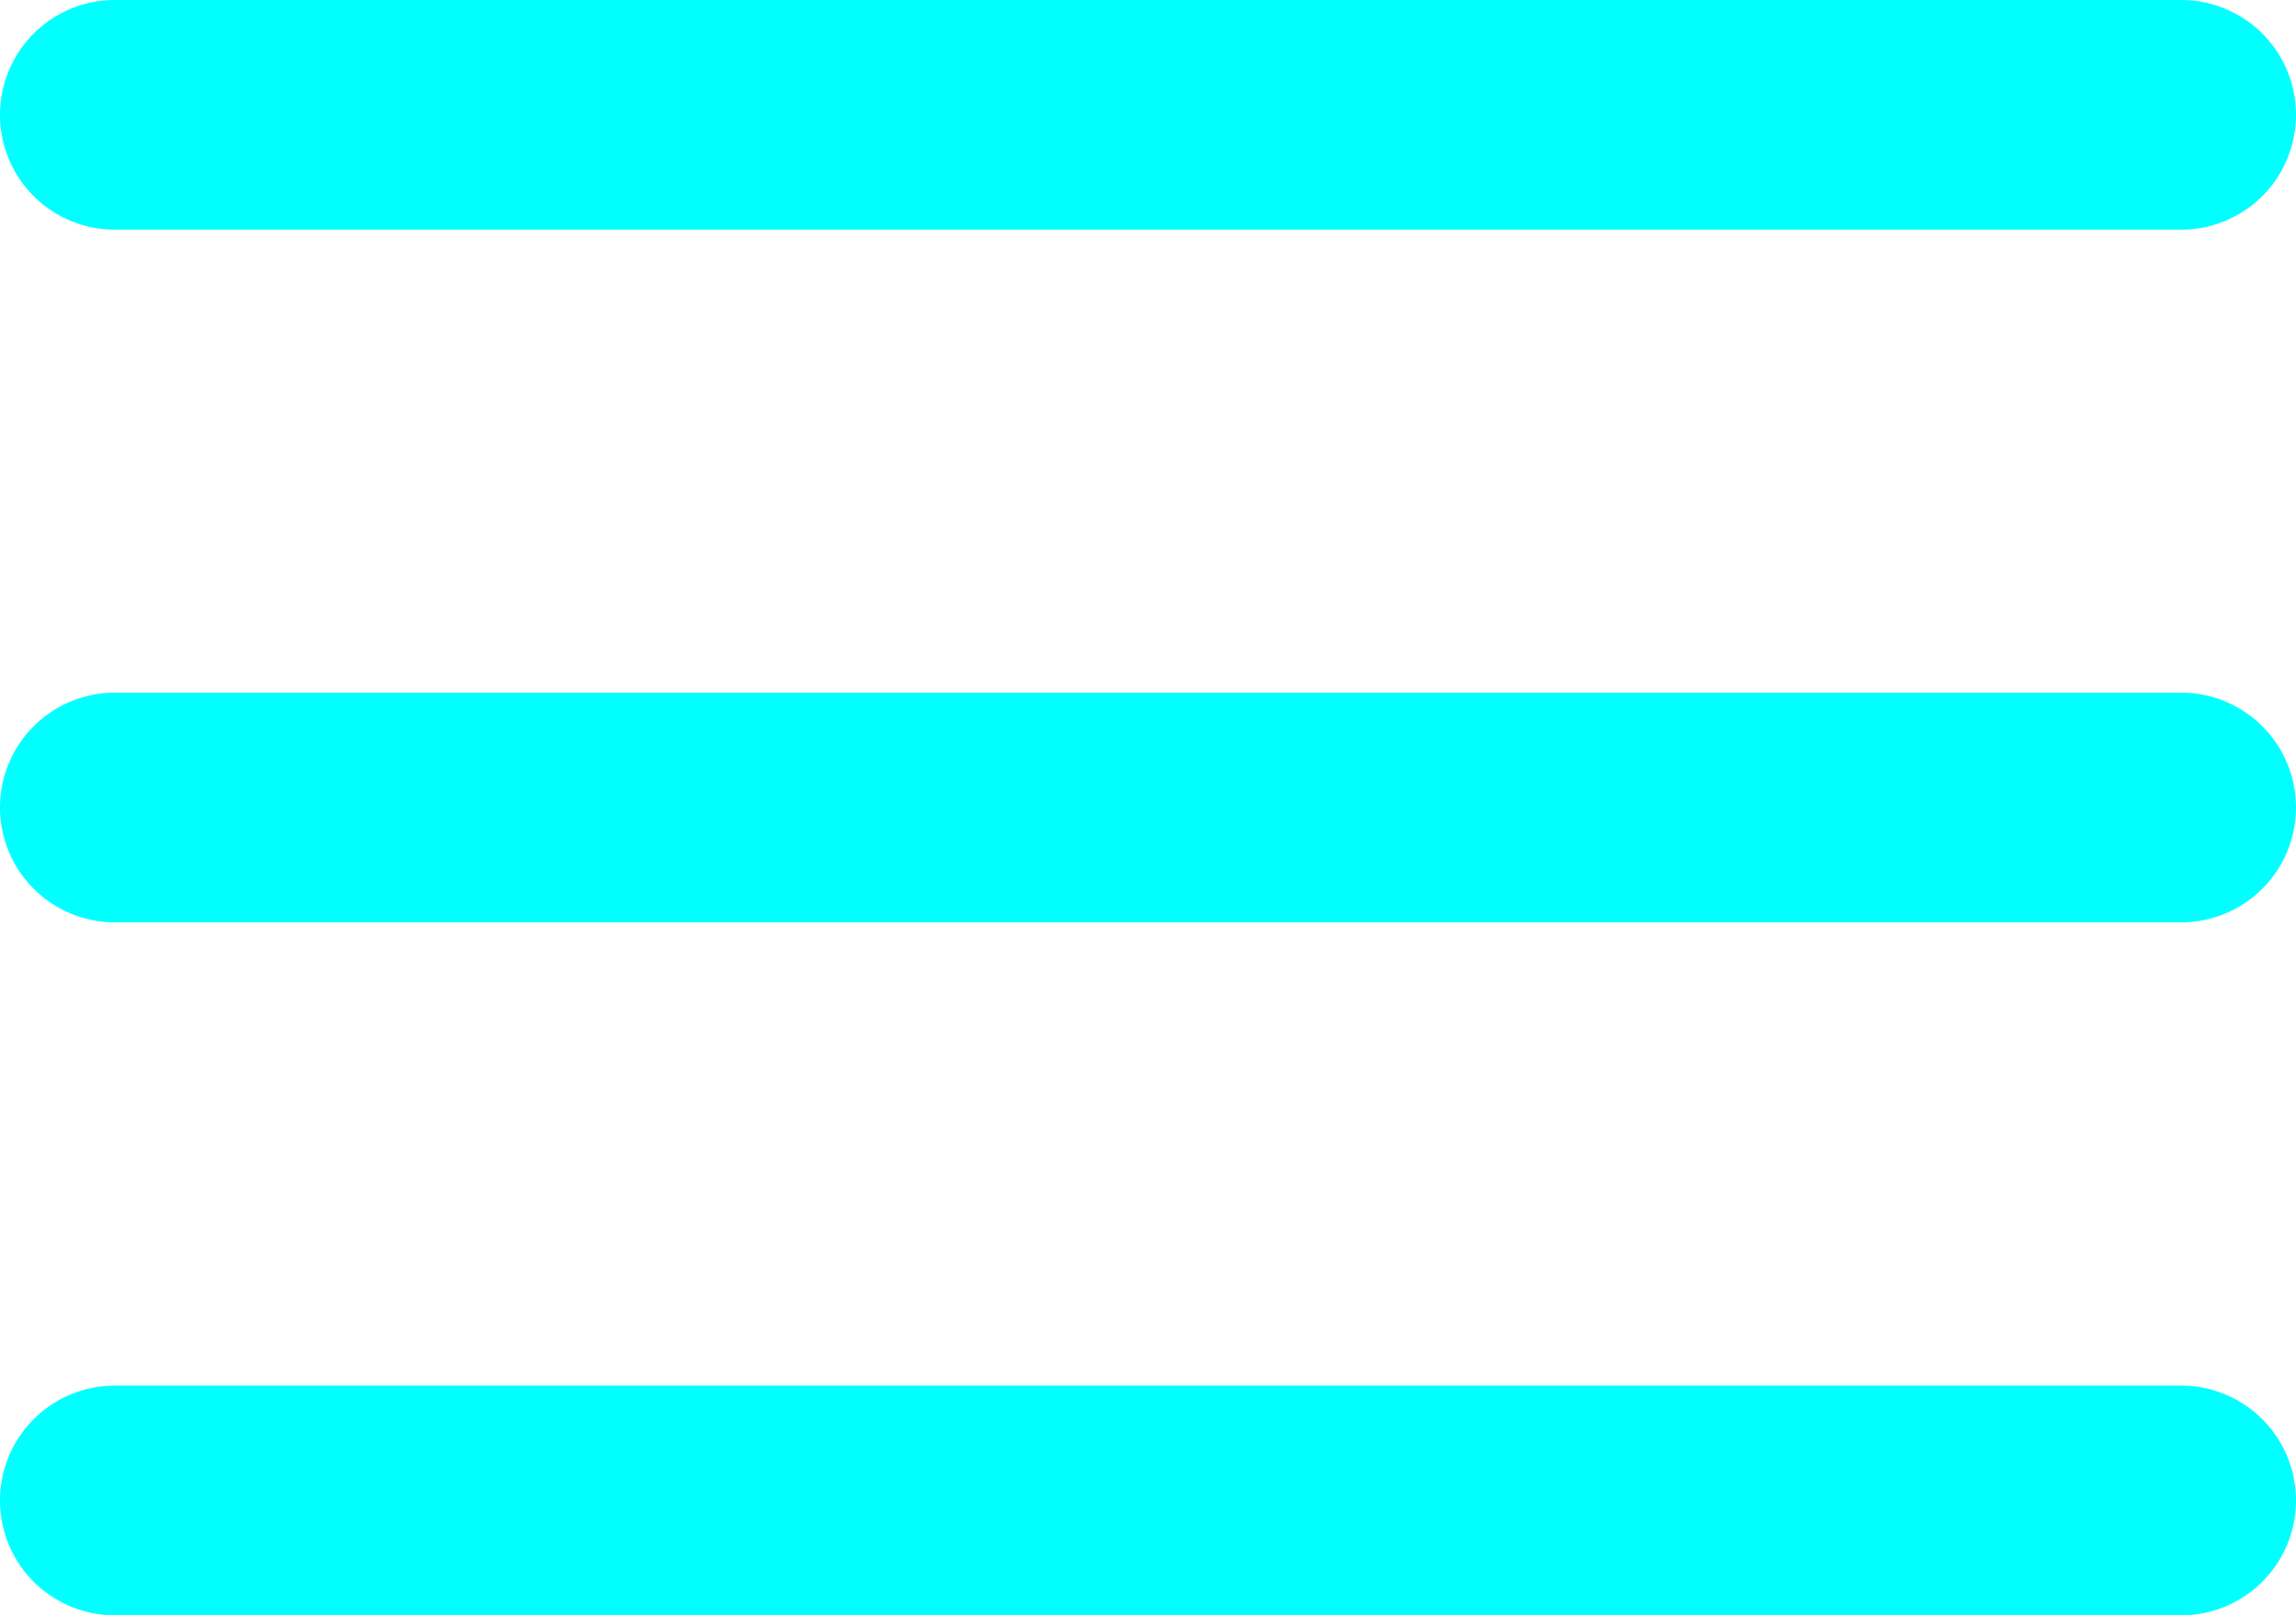 <svg xmlns="http://www.w3.org/2000/svg" width="30" height="21.096" viewBox="0 0 30 21.096"><g id="menu" transform="translate(-3 -7.5)"><path id="Tracciato_25128" data-name="Tracciato 25128" d="M3,9A1.5,1.5,0,0,1,4.5,7.5h27a1.5,1.5,0,0,1,0,3H4.5A1.5,1.5,0,0,1,3,9Z" fill="#00ffff"></path><path id="Tracciato_25129" data-name="Tracciato 25129" d="M3,18.048a1.5,1.5,0,0,1,1.5-1.5h27a1.5,1.5,0,0,1,0,3H4.5A1.5,1.5,0,0,1,3,18.048Z" fill="#00ffff"></path><path id="Tracciato_25130" data-name="Tracciato 25130" d="M4.5,25.6a1.5,1.5,0,0,0,0,3h27a1.5,1.5,0,0,0,0-3Z" fill="#00ffff"></path></g></svg>
